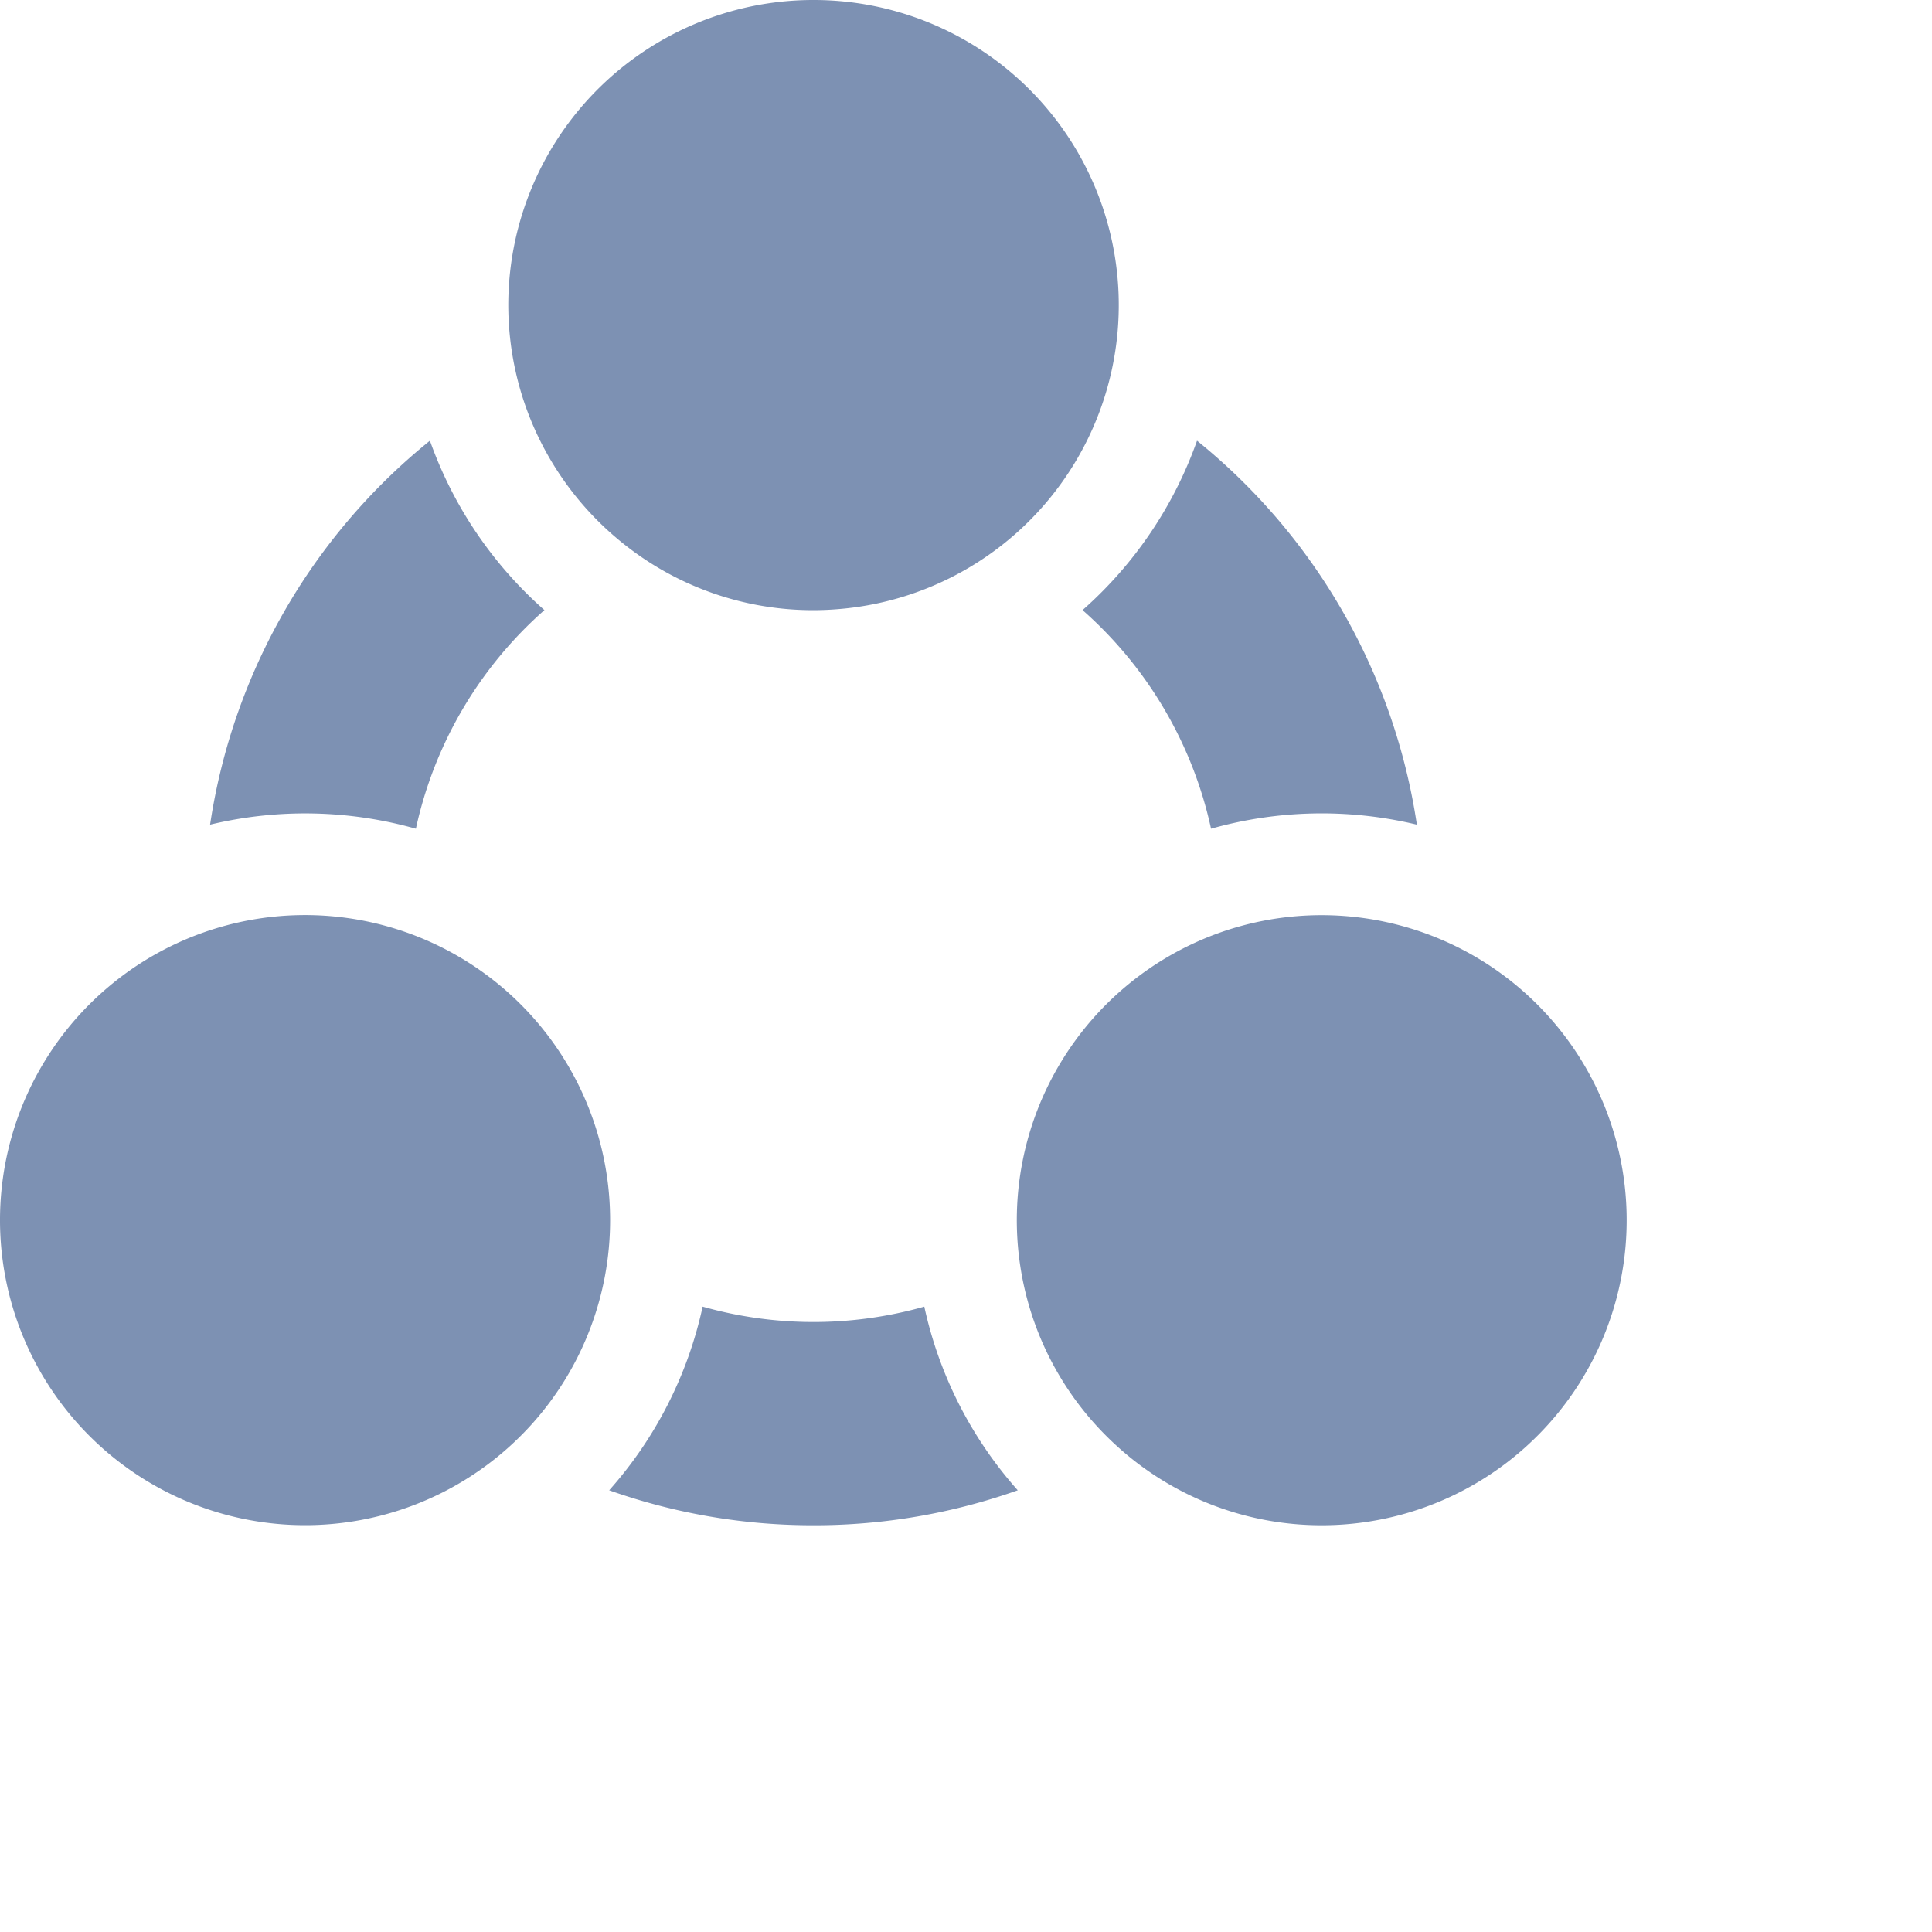 <svg width="19" height="19" viewBox="0 0 19 19" fill="none" xmlns="http://www.w3.org/2000/svg"><path fill-rule="evenodd" clip-rule="evenodd" d="M9.09 12.85a4.002 4.002 0 01-2.18 0 3.988 3.988 0 01-.919 1.806 5.989 5.989 0 002.01.344 5.99 5.99 0 002.008-.344 3.988 3.988 0 01-.919-1.806zM13 15a2.99 2.99 0 01-2.026-.788 2.994 2.994 0 01-.941-1.766 3.001 3.001 0 011.963-3.274A3 3 0 1113 15zm-1.09-6.85a4.003 4.003 0 012.024-.04 5.994 5.994 0 00-2.162-3.776A4.006 4.006 0 0110.646 6a3.997 3.997 0 011.264 2.15zm-9.844-.04a4.01 4.01 0 012.024.04A3.997 3.997 0 015.354 6a4.006 4.006 0 01-1.126-1.666A5.994 5.994 0 002.066 8.11zM6 12a3 3 0 11-3.998-2.83A3 3 0 016 12zM8 0a3 3 0 00-2.906 3.75c.175.677.58 1.263 1.127 1.666a2.984 2.984 0 002.026.574A3 3 0 008 0z" fill="#7D91B3"/></svg>
